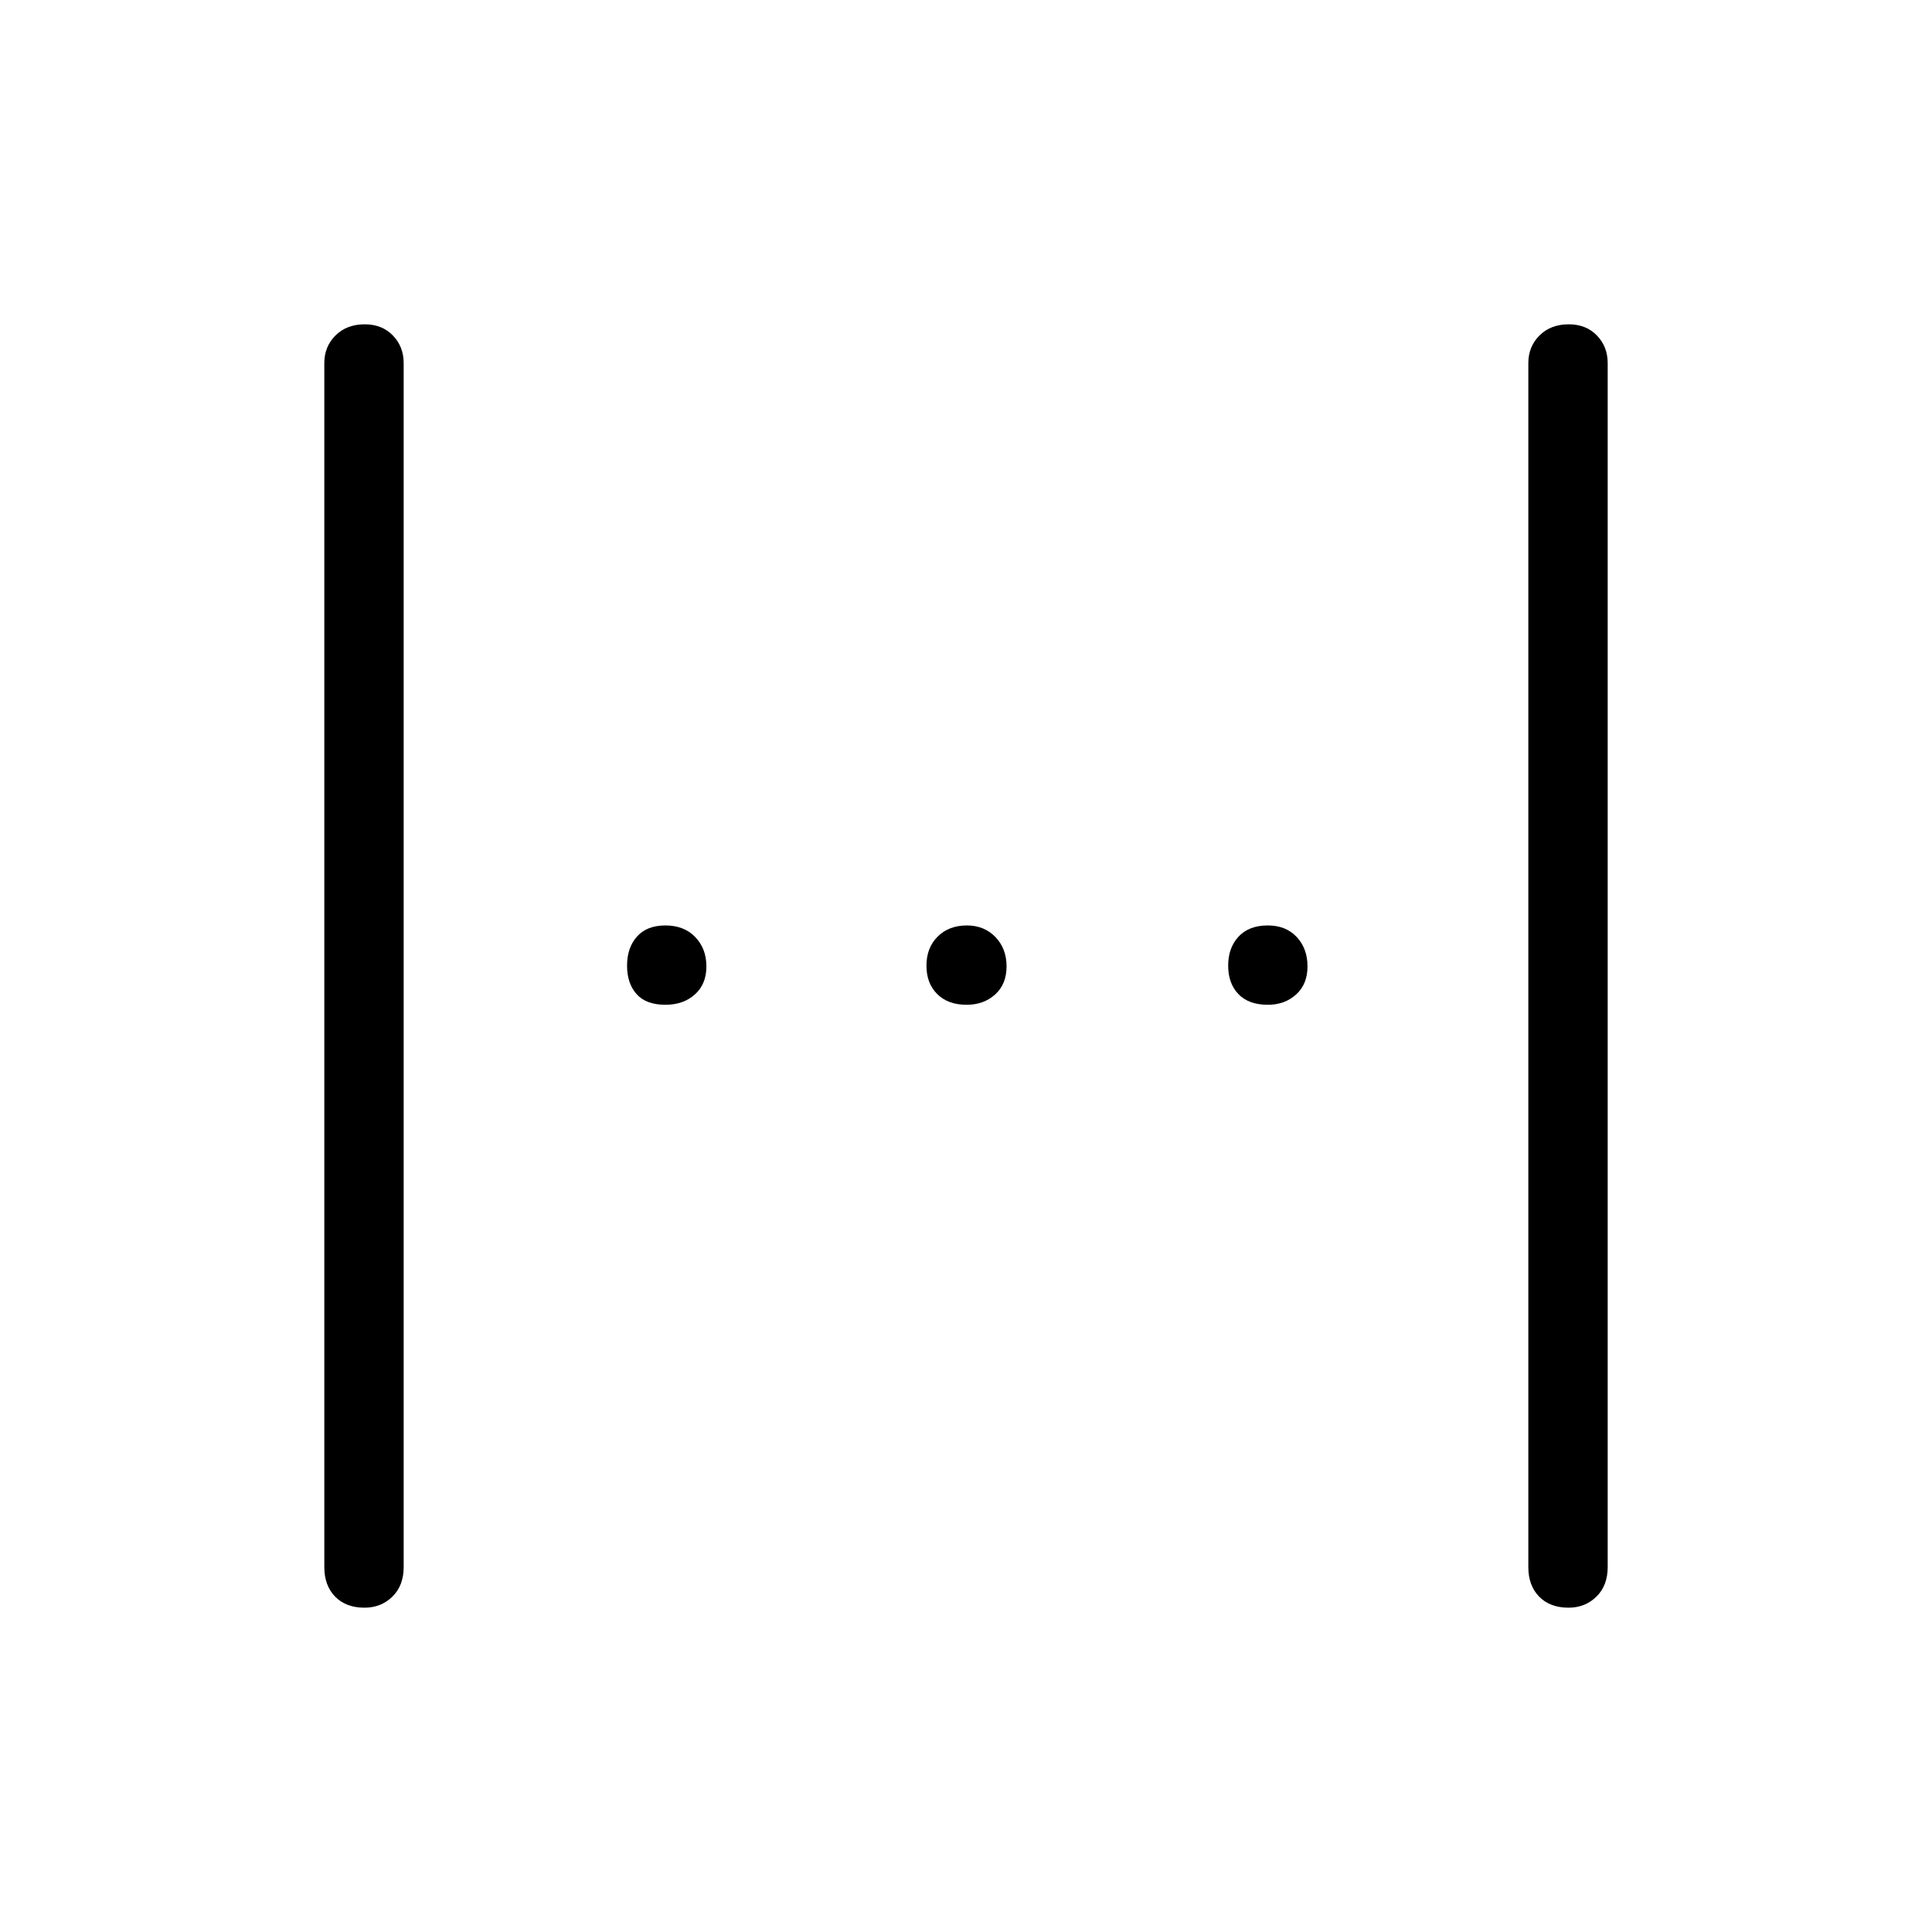 <svg xmlns="http://www.w3.org/2000/svg" height="48" viewBox="0 -960 960 960" width="48"><path d="M161.15-181.31v-598.27q0-8.19 5.56-13.73 5.55-5.54 14.54-5.54 8.6 0 13.96 5.54 5.37 5.54 5.37 13.73v598.27q0 9.16-5.6 14.66-5.59 5.5-13.86 5.5-9.24 0-14.6-5.5-5.37-5.5-5.37-14.66Zm598.27 0v-598.27q0-8.19 5.56-13.73 5.55-5.54 14.54-5.54 8.6 0 13.96 5.54 5.37 5.54 5.37 13.73v598.27q0 9.16-5.6 14.66-5.59 5.5-13.86 5.5-9.24 0-14.6-5.5-5.37-5.5-5.37-14.66ZM480.31-460.73q-9.23 0-14.6-5.31-5.36-5.3-5.36-14.15 0-8.85 5.55-14.41 5.55-5.55 14.54-5.55 8.6 0 14.16 5.74 5.55 5.75 5.55 14.6t-5.67 13.96q-5.68 5.12-14.17 5.12Zm-149.64 0q-9.63 0-14.36-5.31-4.73-5.3-4.73-14.15 0-8.85 4.9-14.41 4.91-5.55 14.16-5.55 9.24 0 14.8 5.74 5.56 5.75 5.56 14.6t-5.74 13.96q-5.75 5.12-14.59 5.12Zm299.33 0q-9.55 0-14.64-5.31-5.09-5.3-5.09-14.15 0-8.85 5.16-14.41 5.15-5.55 14.53-5.55 9 0 14.37 5.74 5.36 5.75 5.36 14.6t-5.66 13.96q-5.66 5.12-14.03 5.12Z"/></svg>